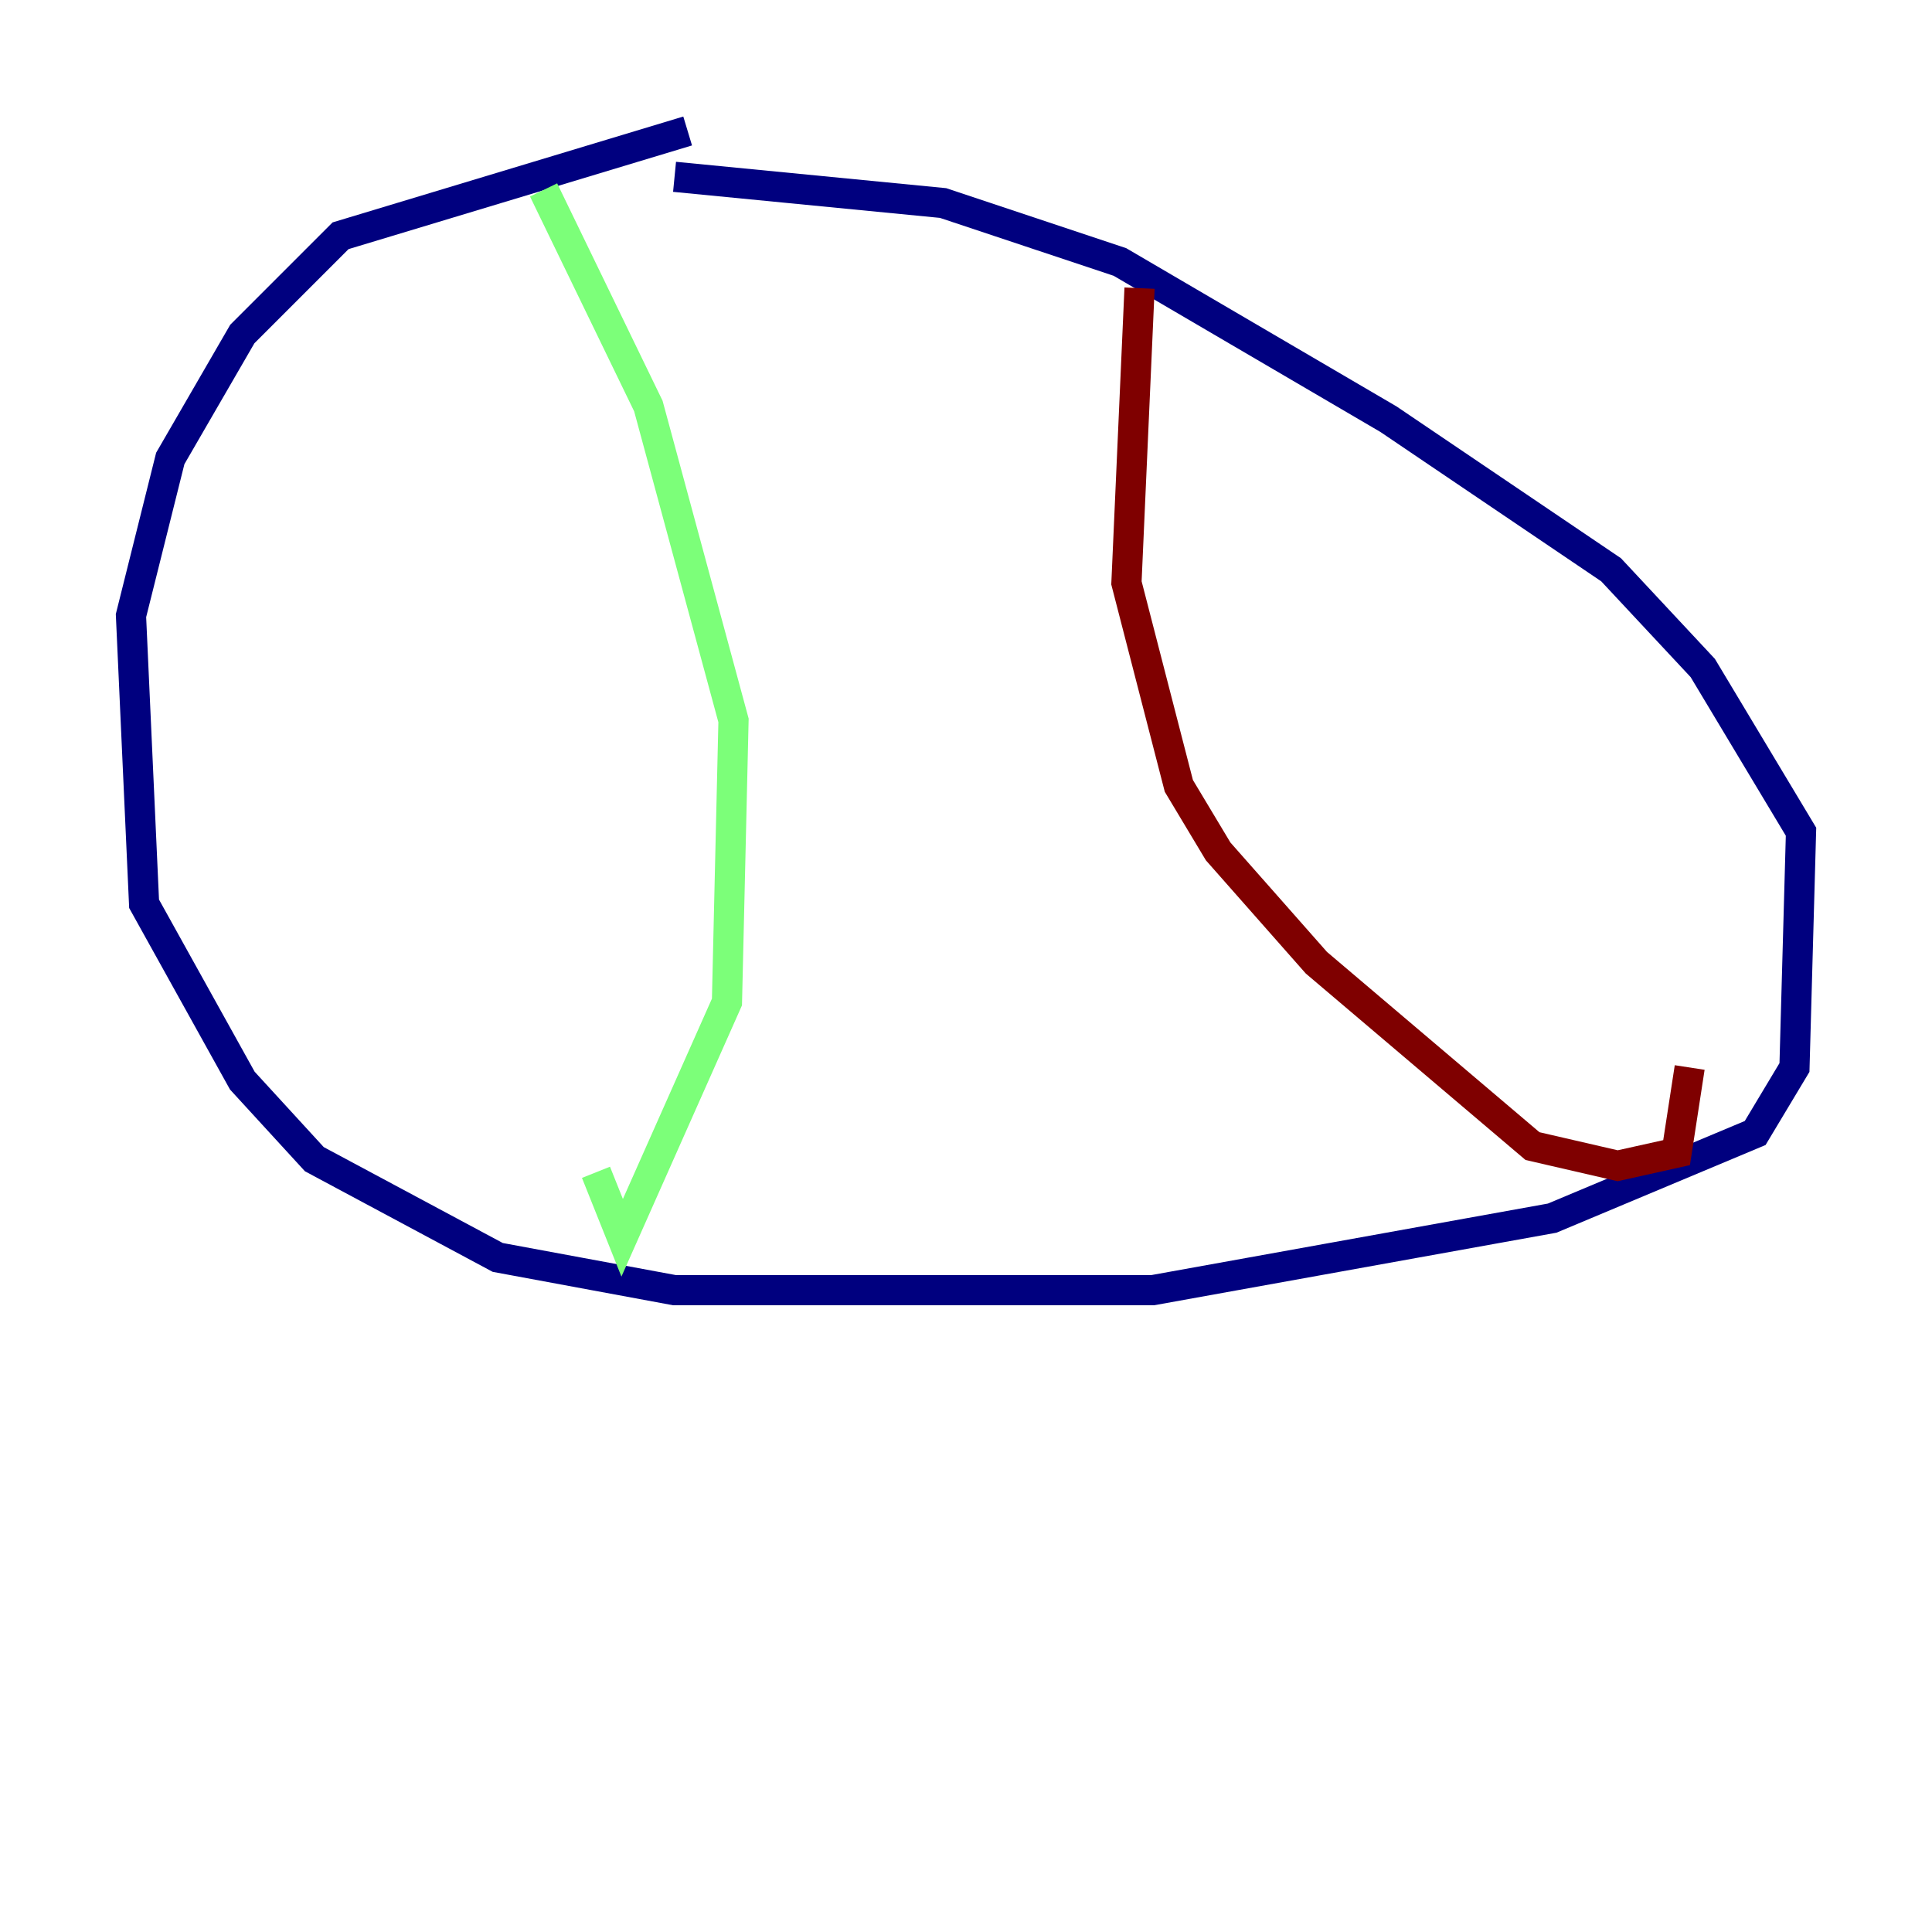 <?xml version="1.0" encoding="utf-8" ?>
<svg baseProfile="tiny" height="128" version="1.2" viewBox="0,0,128,128" width="128" xmlns="http://www.w3.org/2000/svg" xmlns:ev="http://www.w3.org/2001/xml-events" xmlns:xlink="http://www.w3.org/1999/xlink"><defs /><polyline fill="none" points="45.559,8.678 22.563,15.62 16.054,22.129 11.281,30.373 8.678,40.786 9.546,59.878 16.054,71.593 20.827,76.8 32.976,83.308 44.691,85.478 76.366,85.478 102.834,80.705 116.285,75.064 118.888,70.725 119.322,55.105 112.814,44.258 106.739,37.749 91.986,27.77 74.197,17.356 62.481,13.451 44.691,11.715" stroke="#00007f" stroke-width="2" /><polyline fill="none" points="36.014,12.583 42.956,26.902 48.597,47.729 48.163,66.386 41.22,82.007 39.485,77.668" stroke="#7cff79" stroke-width="2" /><polyline fill="none" points="75.498,19.091 74.63,38.617 78.102,52.068 80.705,56.407 87.214,63.783 101.532,75.932 107.173,77.234 111.078,76.366 111.946,70.725" stroke="#7f0000" stroke-width="2" /></svg>